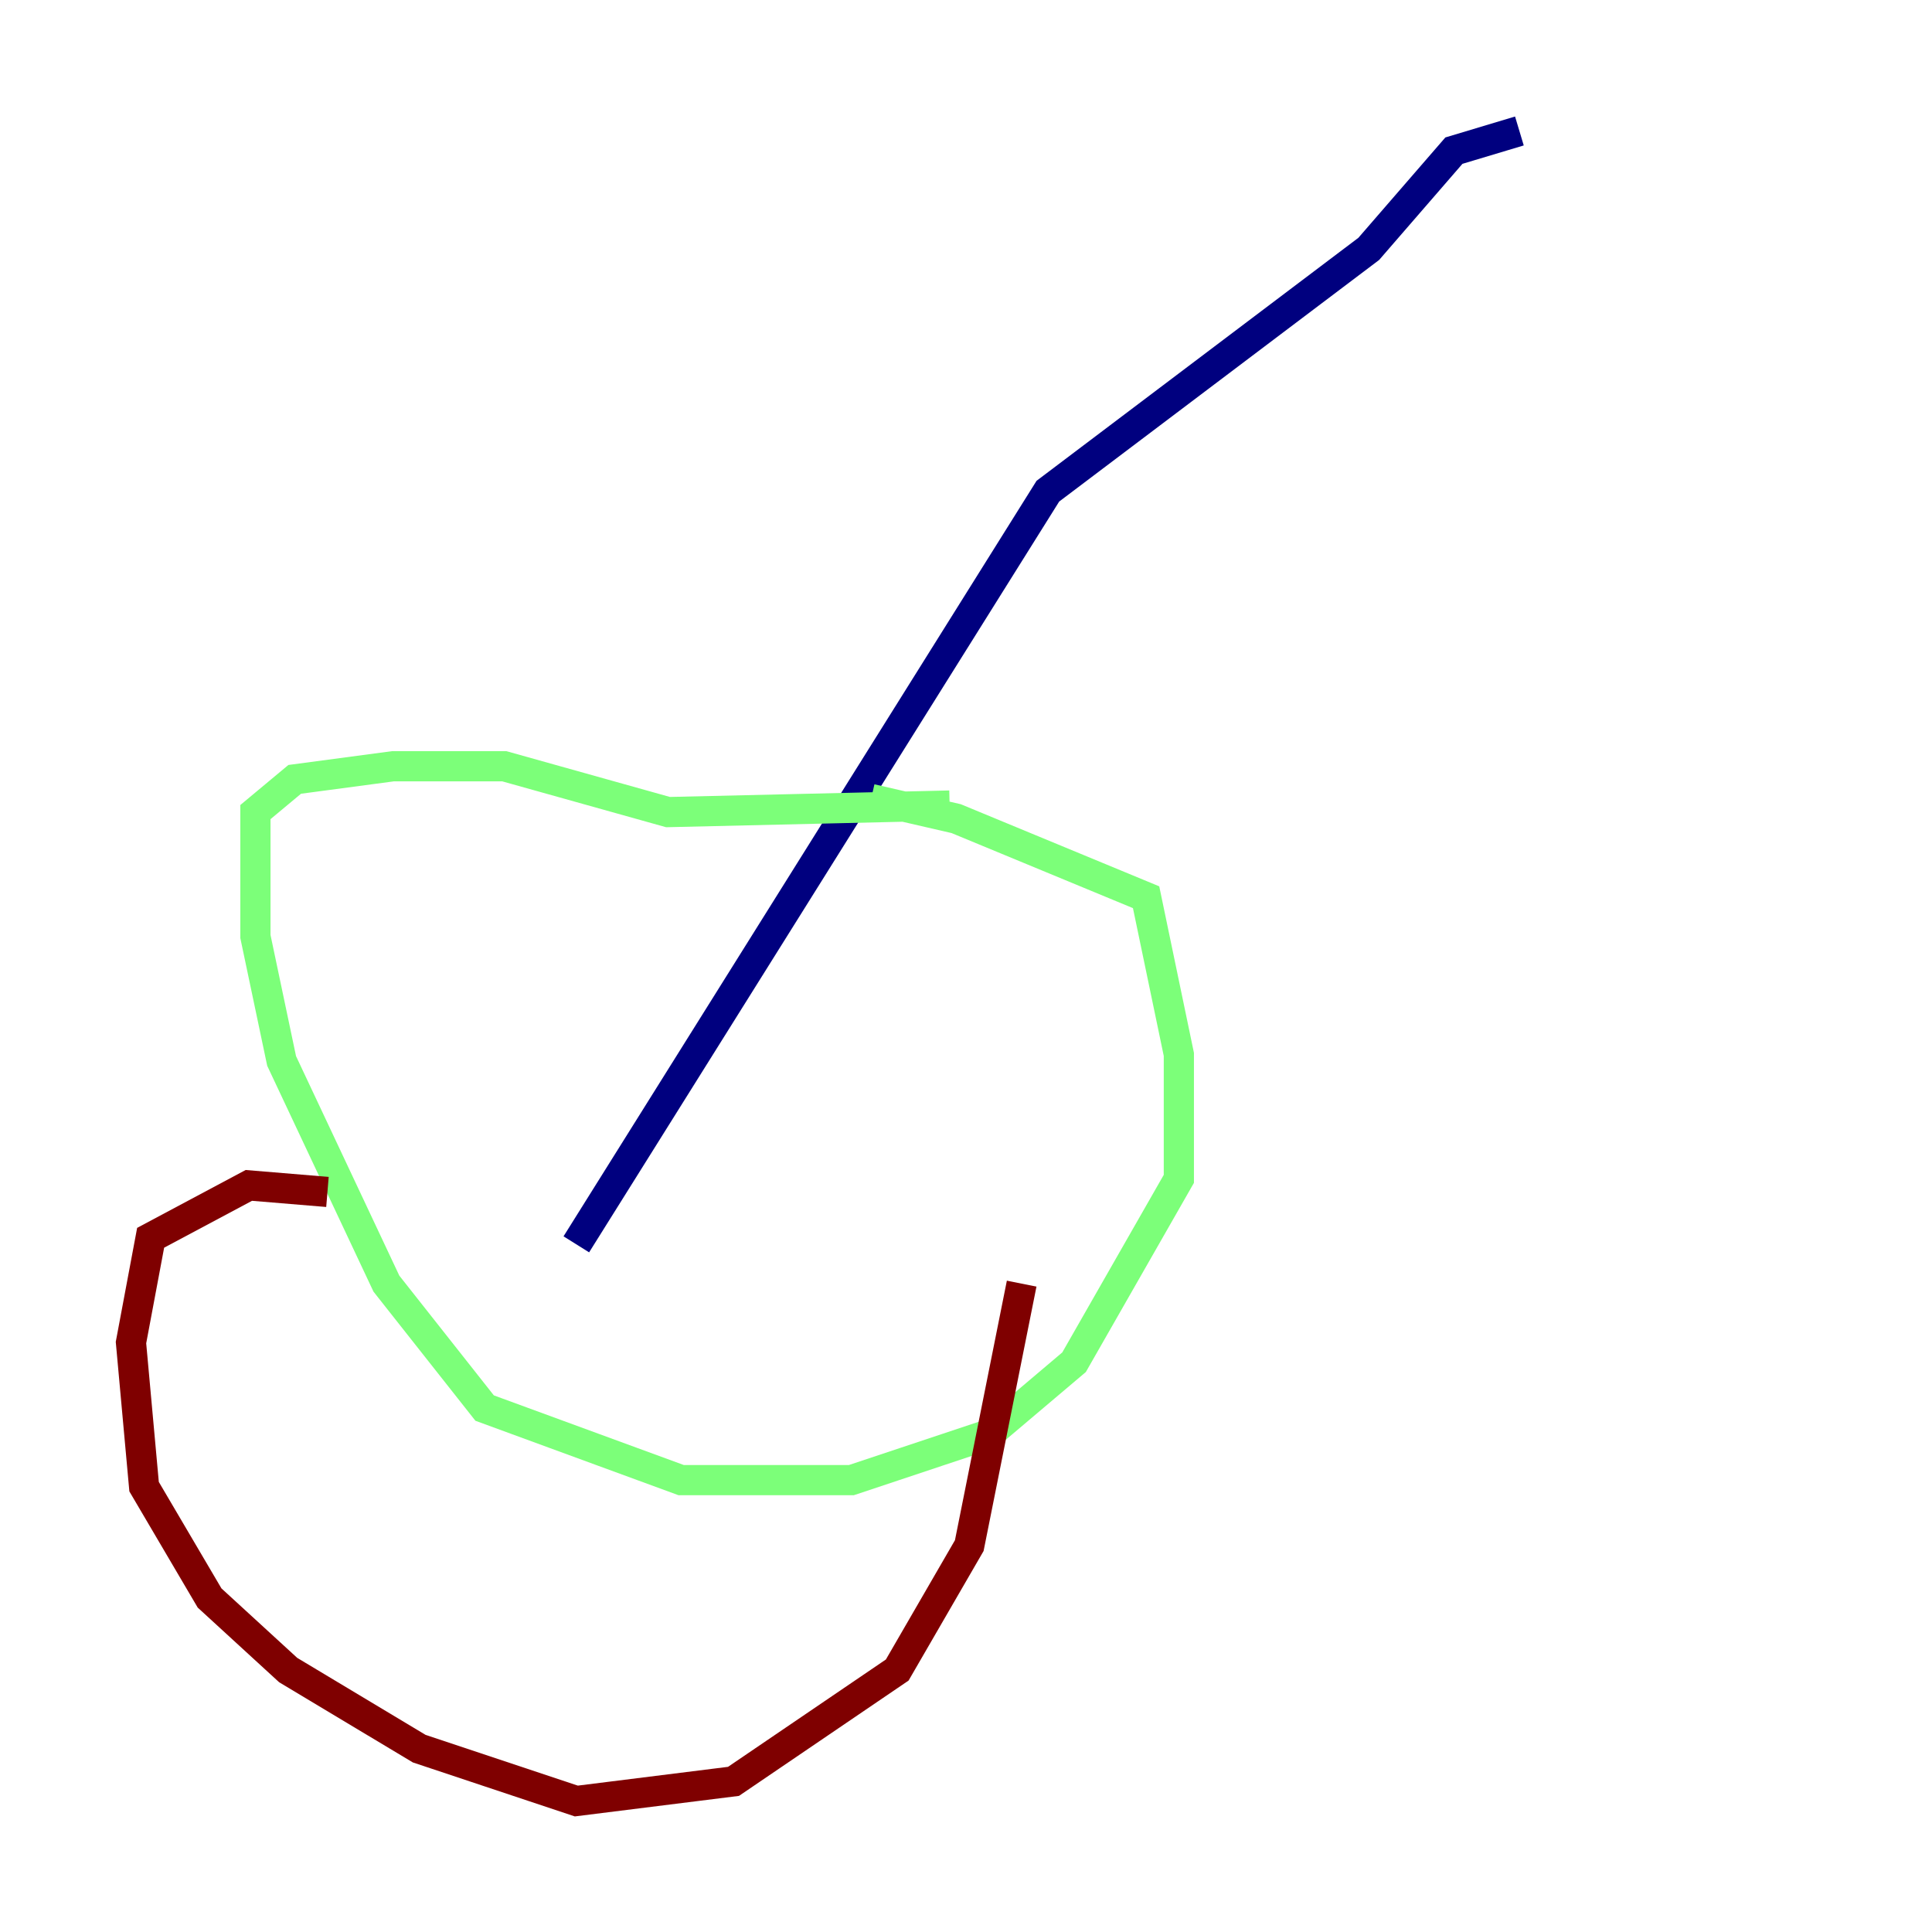 <?xml version="1.0" encoding="utf-8" ?>
<svg baseProfile="tiny" height="128" version="1.2" viewBox="0,0,128,128" width="128" xmlns="http://www.w3.org/2000/svg" xmlns:ev="http://www.w3.org/2001/xml-events" xmlns:xlink="http://www.w3.org/1999/xlink"><defs /><polyline fill="none" points="100.664,8.678 96.325,9.98 90.685,16.488 69.424,32.542 38.183,82.441" stroke="#00007f" stroke-width="2" /><polyline fill="none" points="57.709,52.936 63.349,54.237 75.932,59.444 78.102,69.858 78.102,78.102 71.159,90.251 65.519,95.024 56.407,98.061 45.125,98.061 32.108,93.288 25.6,85.044 18.658,70.291 16.922,62.047 16.922,53.803 19.525,51.634 26.034,50.766 33.41,50.766 44.258,53.803 62.915,53.37" stroke="#7cff79" stroke-width="2" /><polyline fill="none" points="21.695,78.969 16.488,78.536 9.98,82.007 8.678,88.949 9.546,98.495 13.885,105.871 19.091,110.644 27.77,115.851 38.183,119.322 48.597,118.02 59.444,110.644 64.217,102.4 67.688,85.044" stroke="#7f0000" stroke-width="2" /></svg>